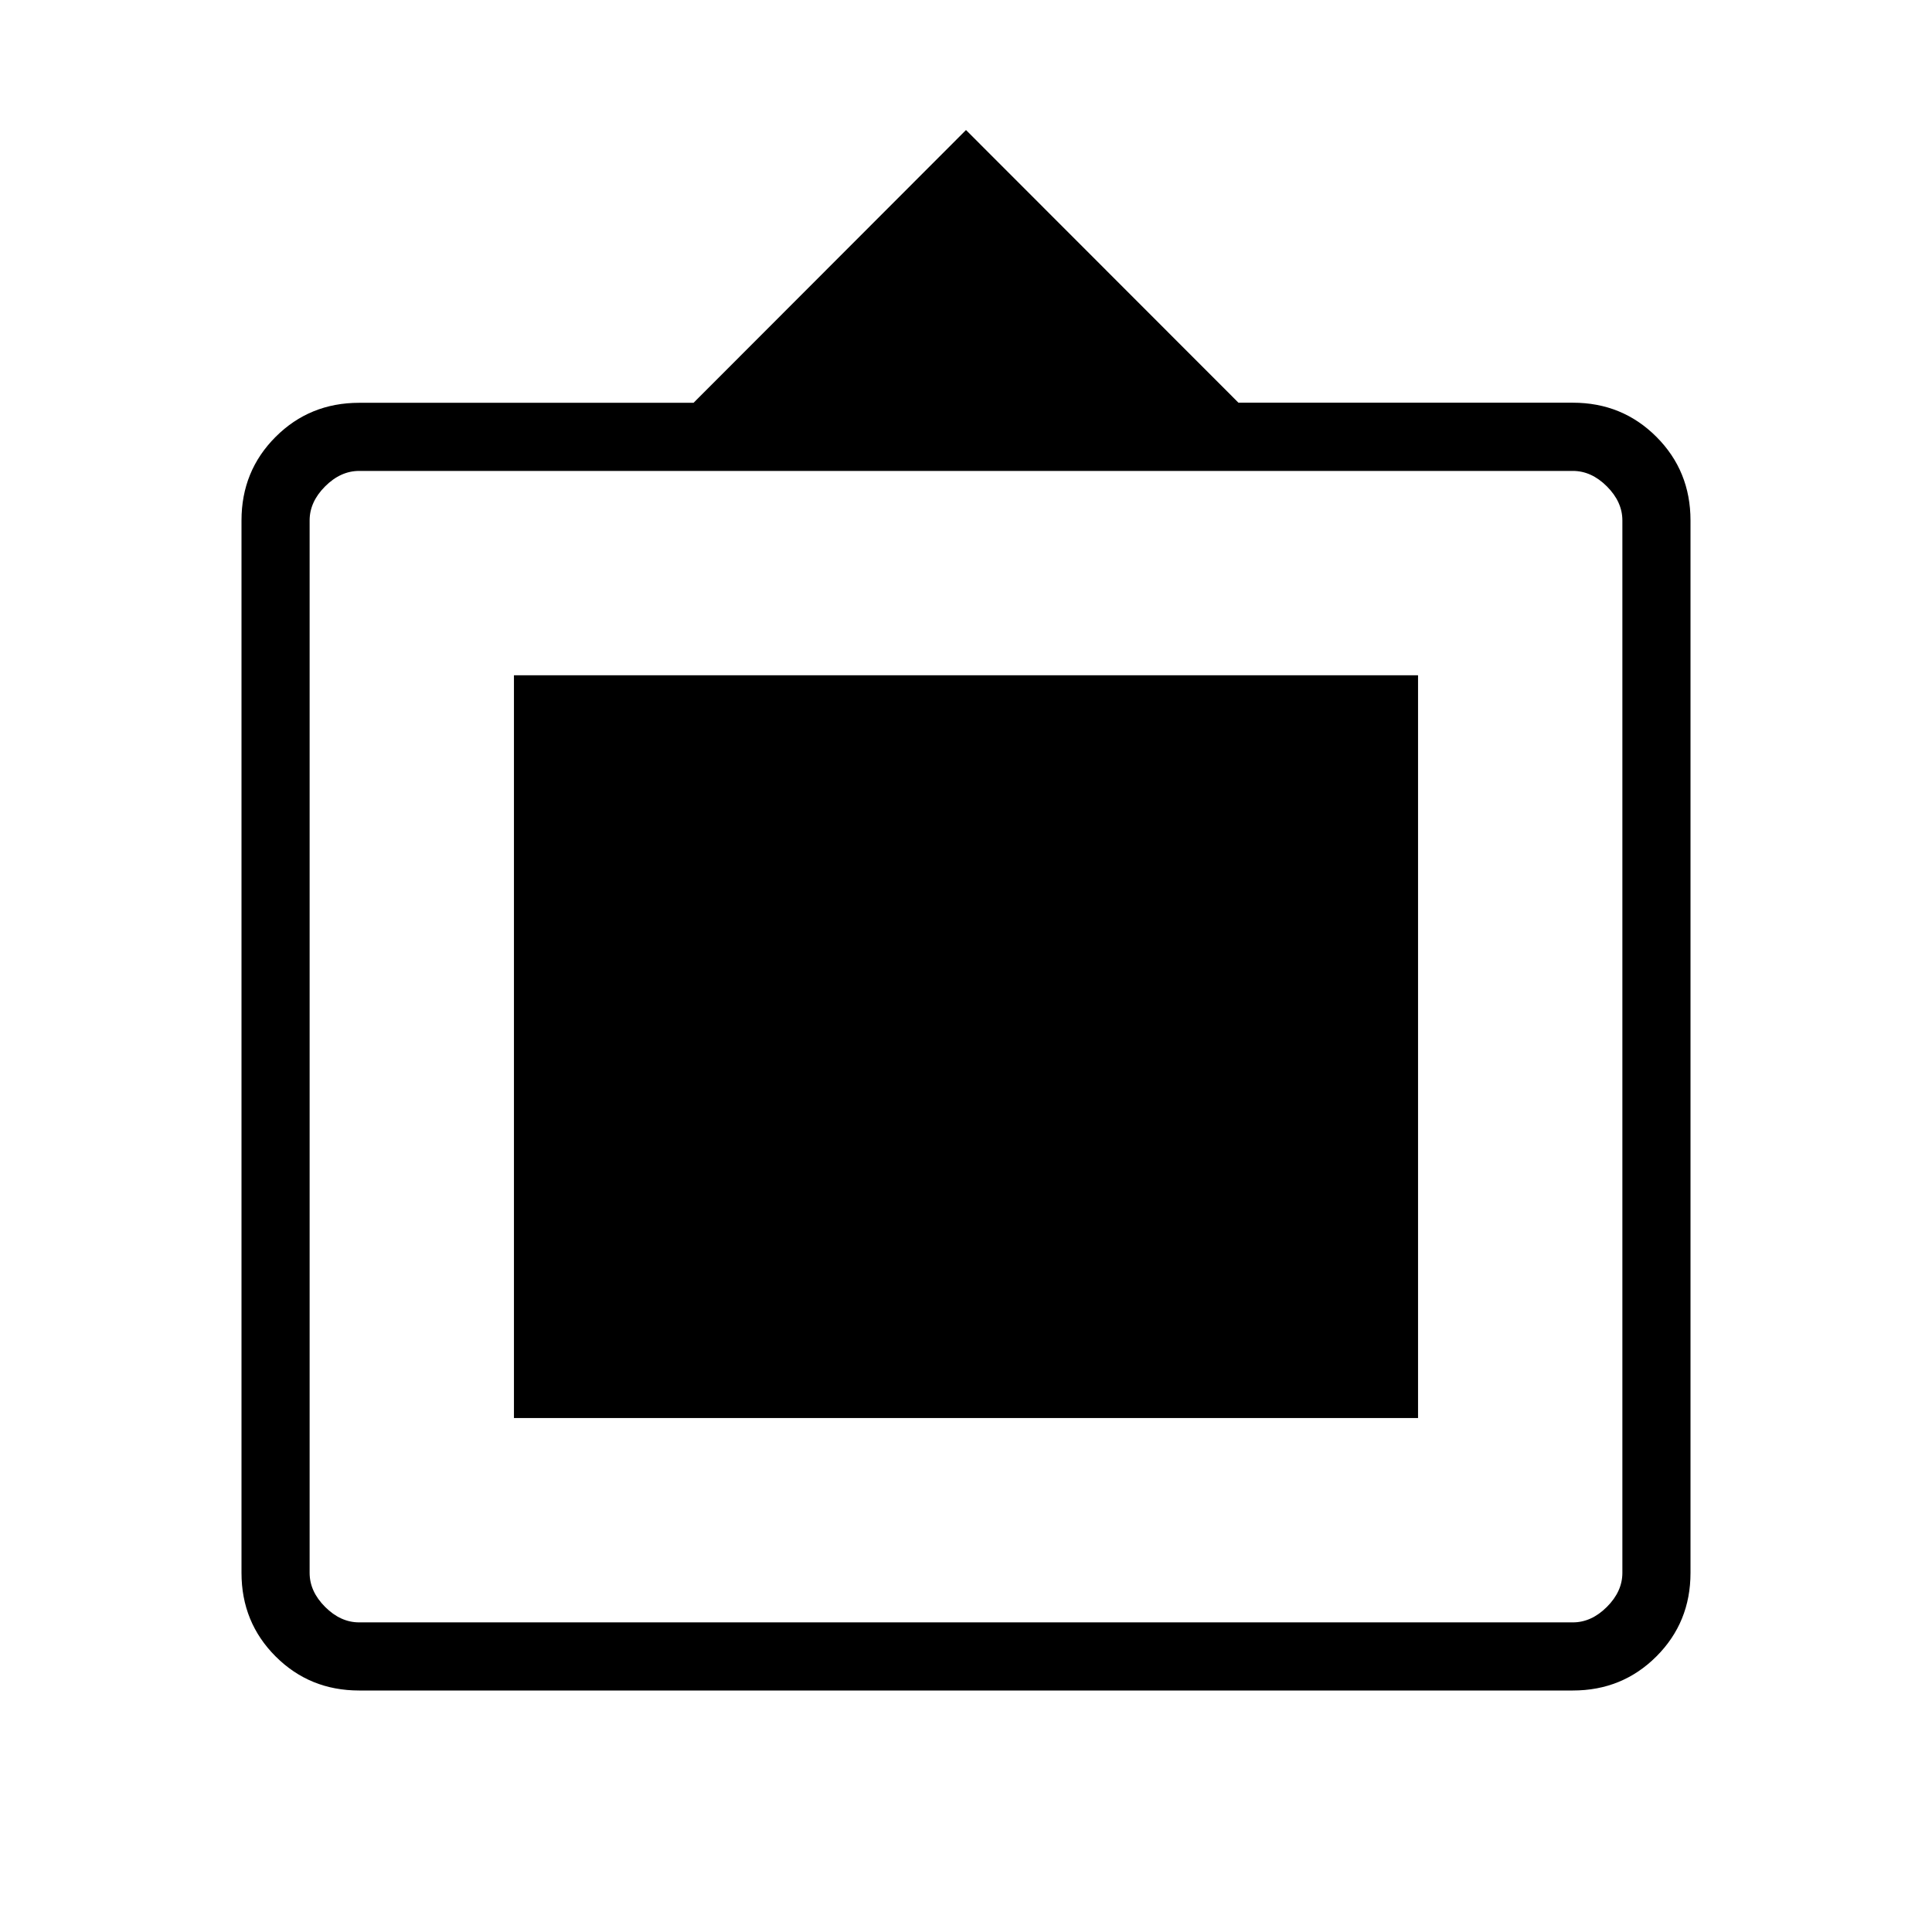 <svg xmlns="http://www.w3.org/2000/svg" height="40" viewBox="0 -960 960 960" width="40"><path d="M178.46-120q-24.58 0-41.52-16.94Q120-153.88 120-178.45V-701.4q0-24.57 16.94-41.51 16.94-16.94 41.52-16.94h166.16L480-895.39 615.38-759.9h166.16q24.58 0 41.52 16.96Q840-725.98 840-701.38v522.93q0 24.57-16.94 41.51Q806.12-120 781.54-120H178.46Zm0-33.85h603.08q9.23 0 16.92-7.69 7.69-7.69 7.69-16.92v-522.92q0-9.24-7.69-16.93-7.69-7.69-16.92-7.69H178.46q-9.23 0-16.92 7.69-7.69 7.69-7.69 16.93v522.92q0 9.23 7.69 16.92 7.69 7.69 16.92 7.69Zm76.92-101.53v-369.08h449.24v369.08H255.38Z"/></svg>